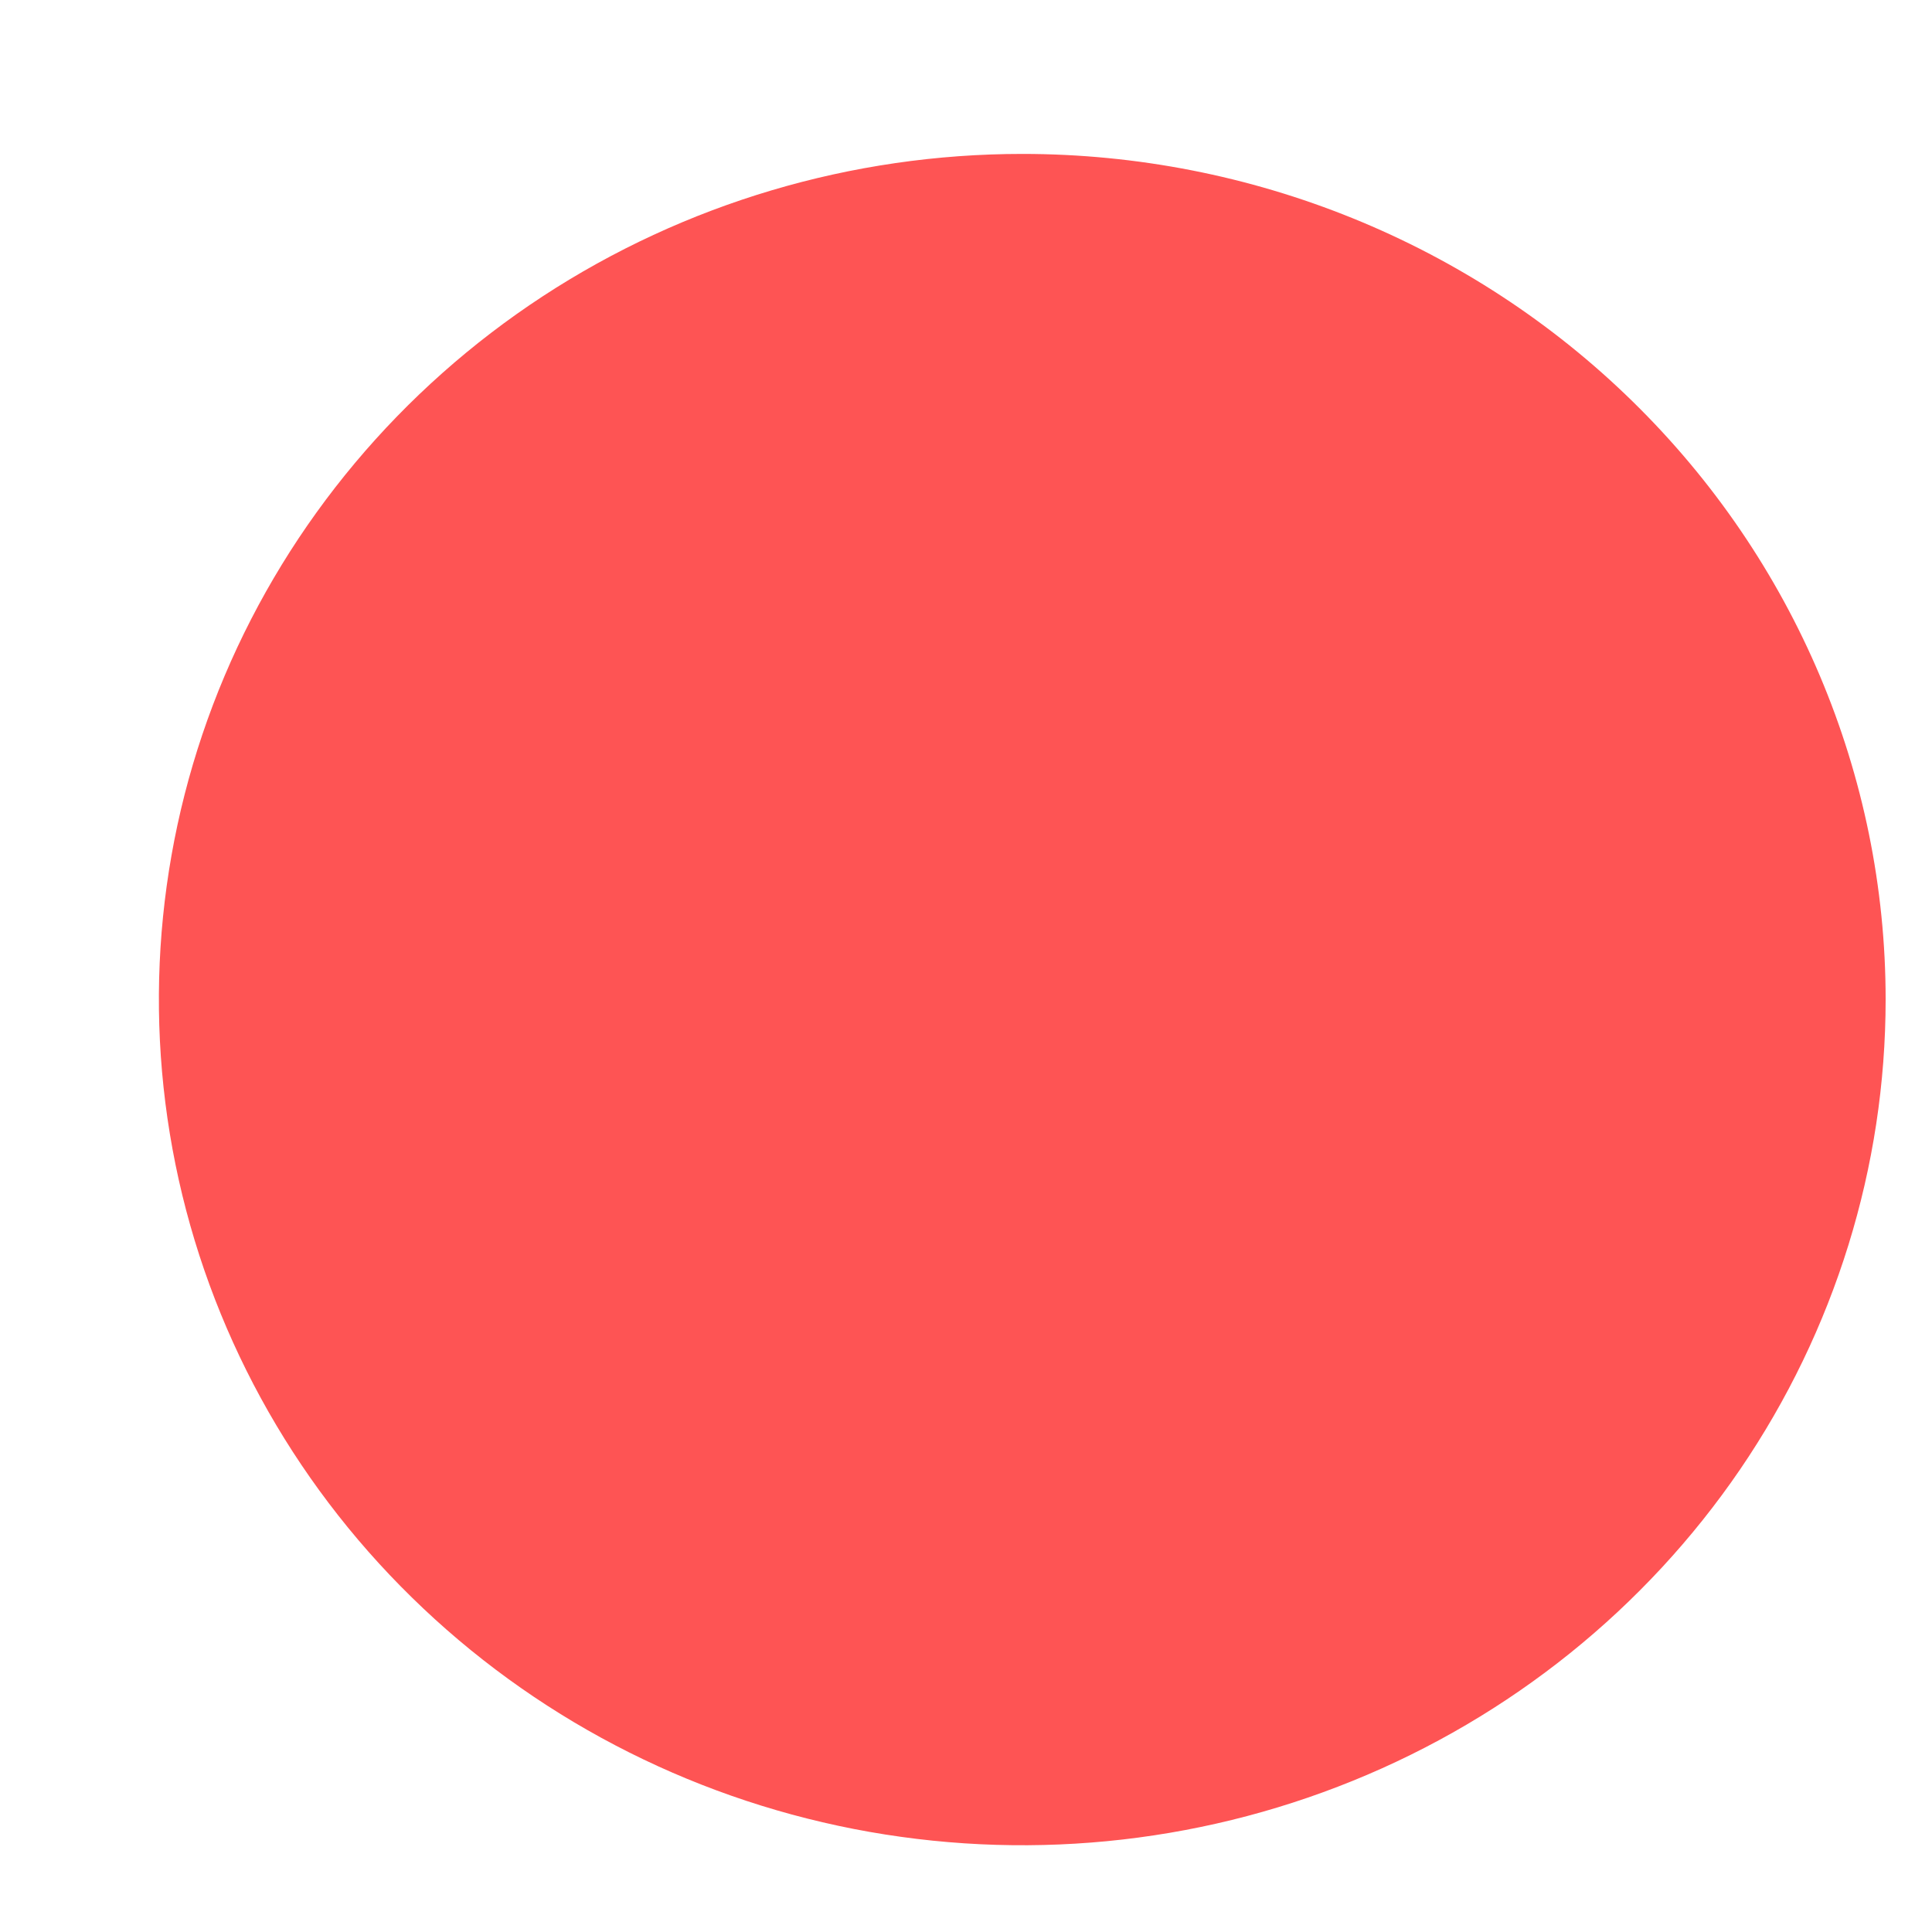<?xml version="1.0" encoding="UTF-8" standalone="no"?><svg width='12' height='12' viewBox='0 0 12 12' fill='none' xmlns='http://www.w3.org/2000/svg'>
<g style='mix-blend-mode:color-dodge'>
<path d='M6.35 0.956C5.289 0.956 4.252 1.264 3.37 1.841C2.489 2.418 1.801 3.239 1.395 4.198C0.989 5.158 0.883 6.214 1.09 7.233C1.297 8.252 1.808 9.188 2.558 9.922C3.308 10.657 4.263 11.157 5.303 11.36C6.344 11.563 7.422 11.459 8.402 11.061C9.381 10.664 10.219 9.99 10.808 9.127C11.397 8.263 11.712 7.247 11.712 6.208C11.712 4.815 11.147 3.479 10.141 2.494C9.136 1.509 7.772 0.956 6.35 0.956Z' fill='#FE5454'/>
</g>
</svg>
